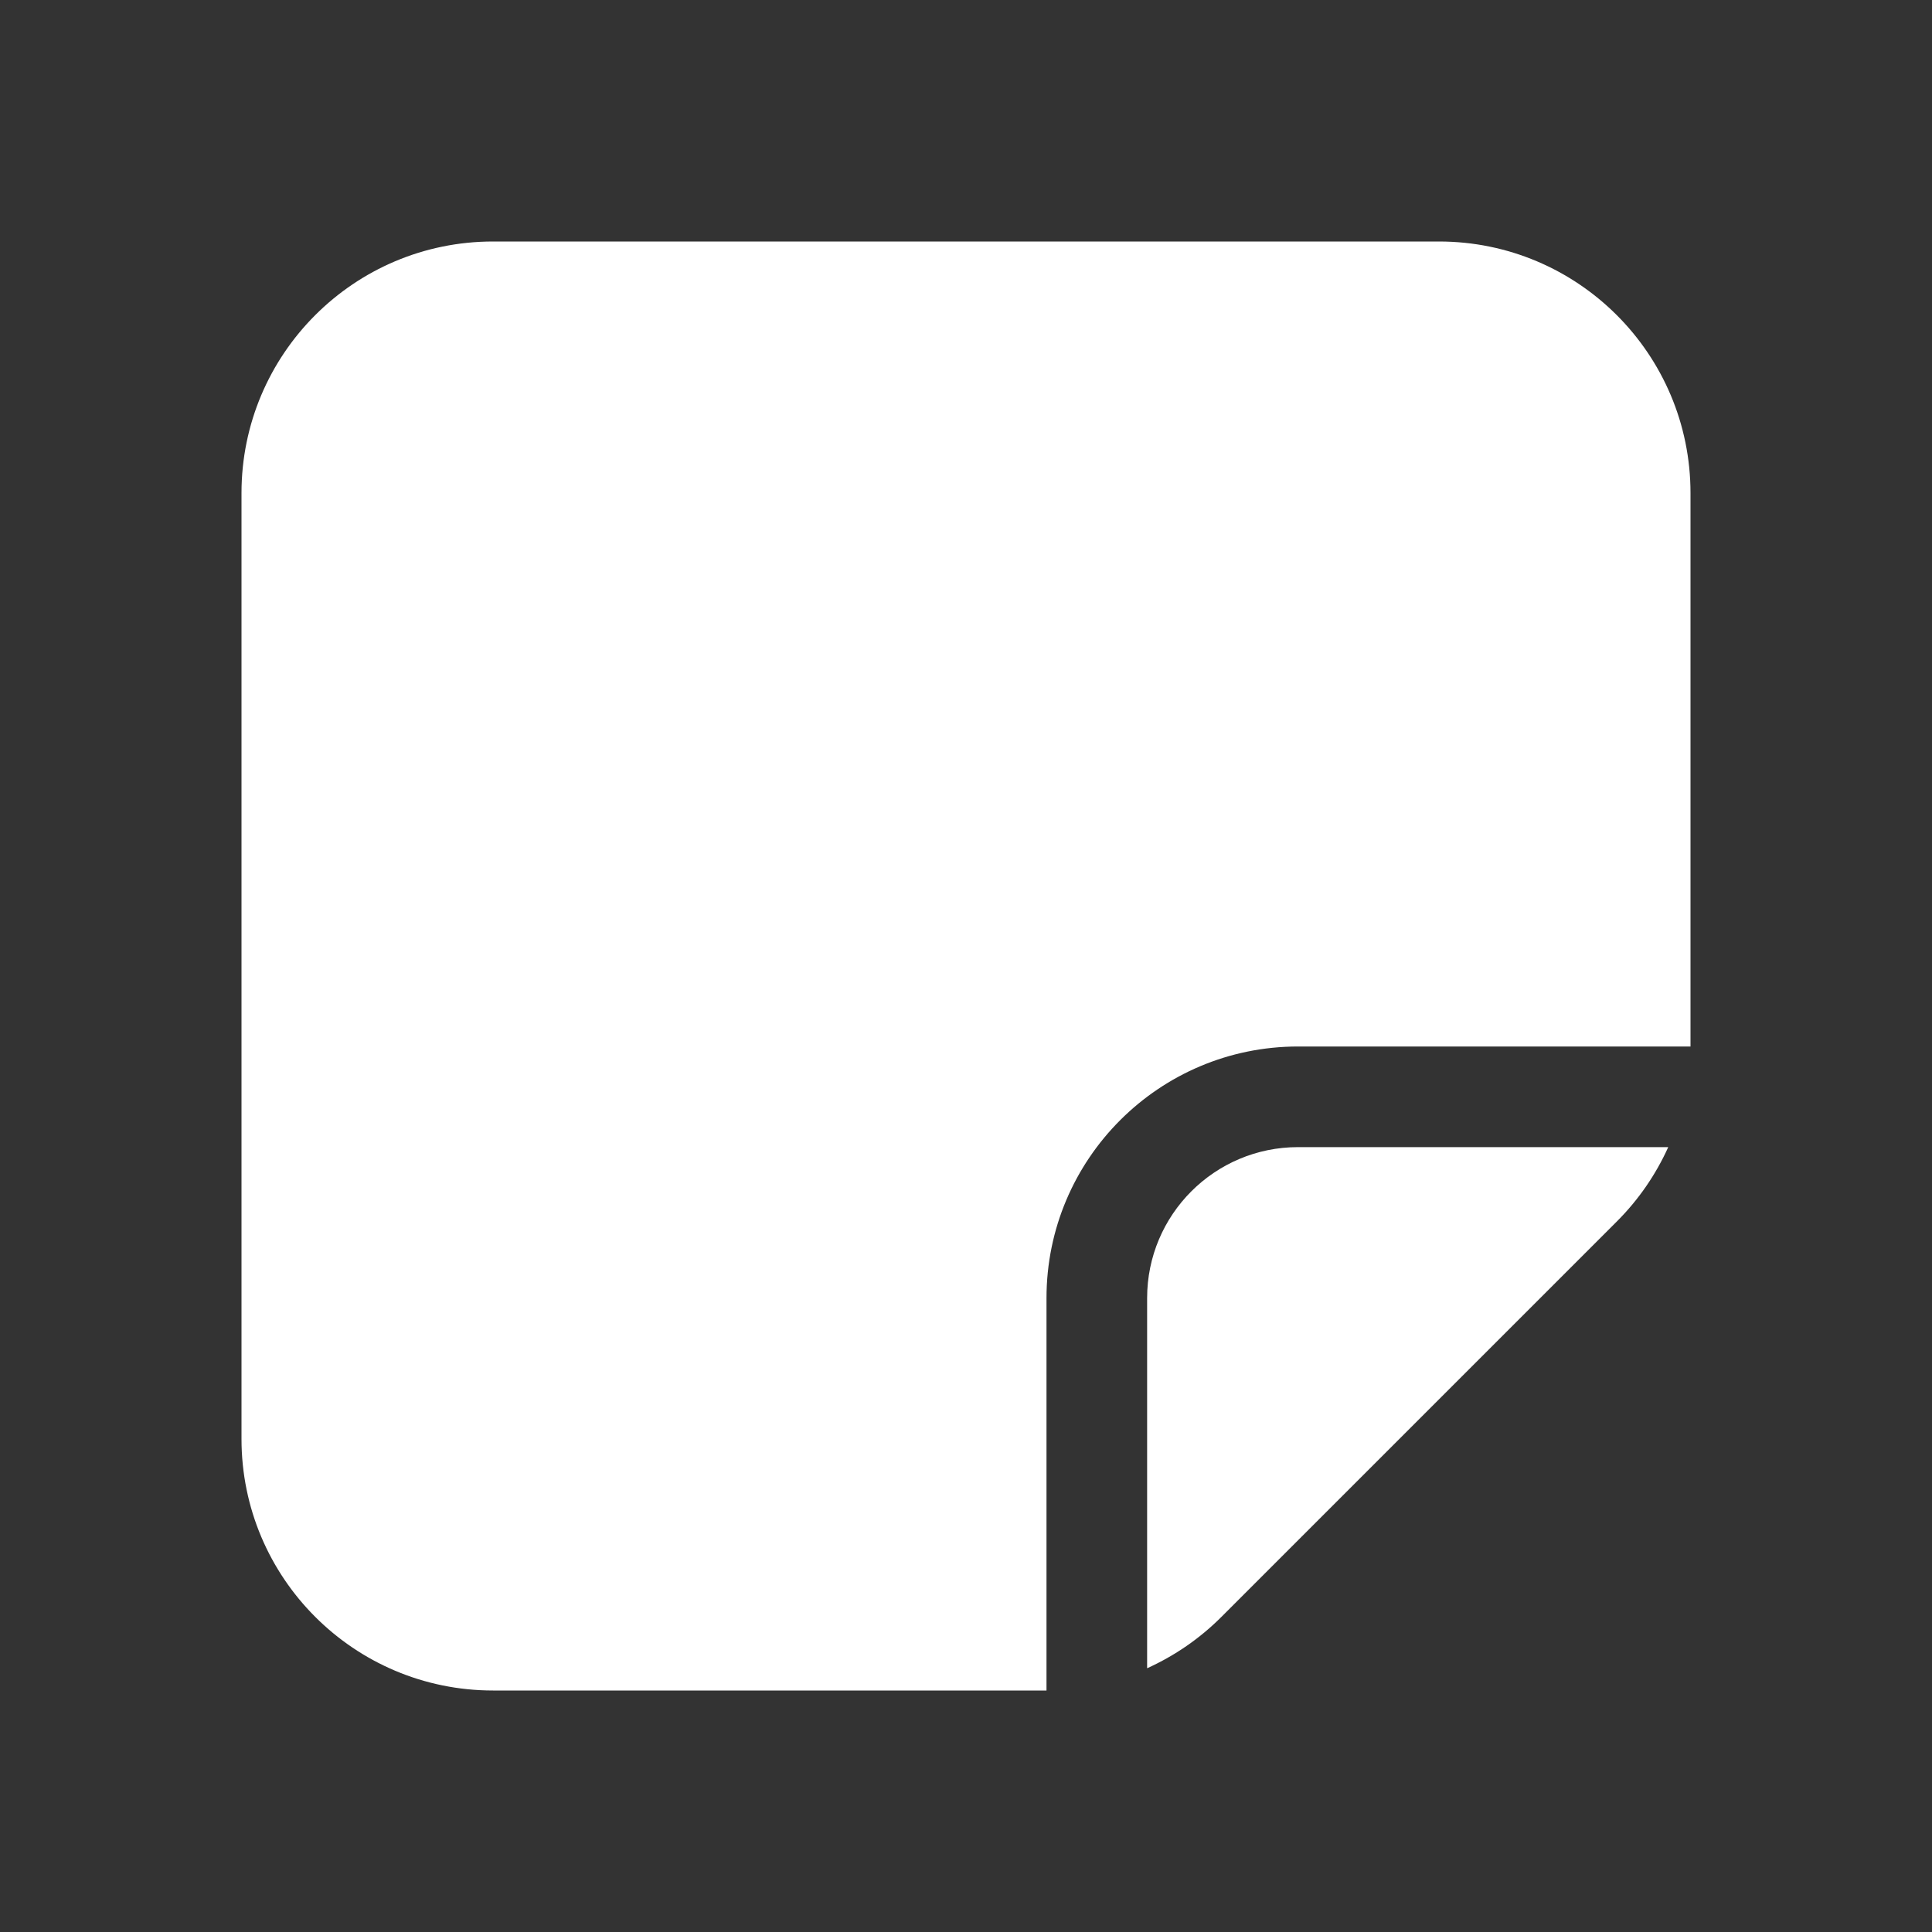 <svg width="48" height="48" viewBox="0 0 48 48" fill="none" xmlns="http://www.w3.org/2000/svg">
<rect x="0" y="0" width="48" height="48" fill="#333333" stroke="none"/>
<path d="M12.25 6C8.798 6 6 8.798 6 12.25V35.75C6 39.202 8.798 42 12.25 42H25.929C25.953 42 25.976 42 26 42V32.25C26 28.798 28.798 26 32.25 26H42C42 25.976 42 25.953 42 25.929V12.25C42 8.798 39.202 6 35.75 6H12.25ZM41.447 28.5H32.25C30.179 28.5 28.5 30.179 28.5 32.25V41.447C29.182 41.139 29.809 40.709 30.348 40.169L40.169 30.348C40.709 29.809 41.139 29.182 41.447 28.5Z" fill="#ffffff"/>
</svg>
